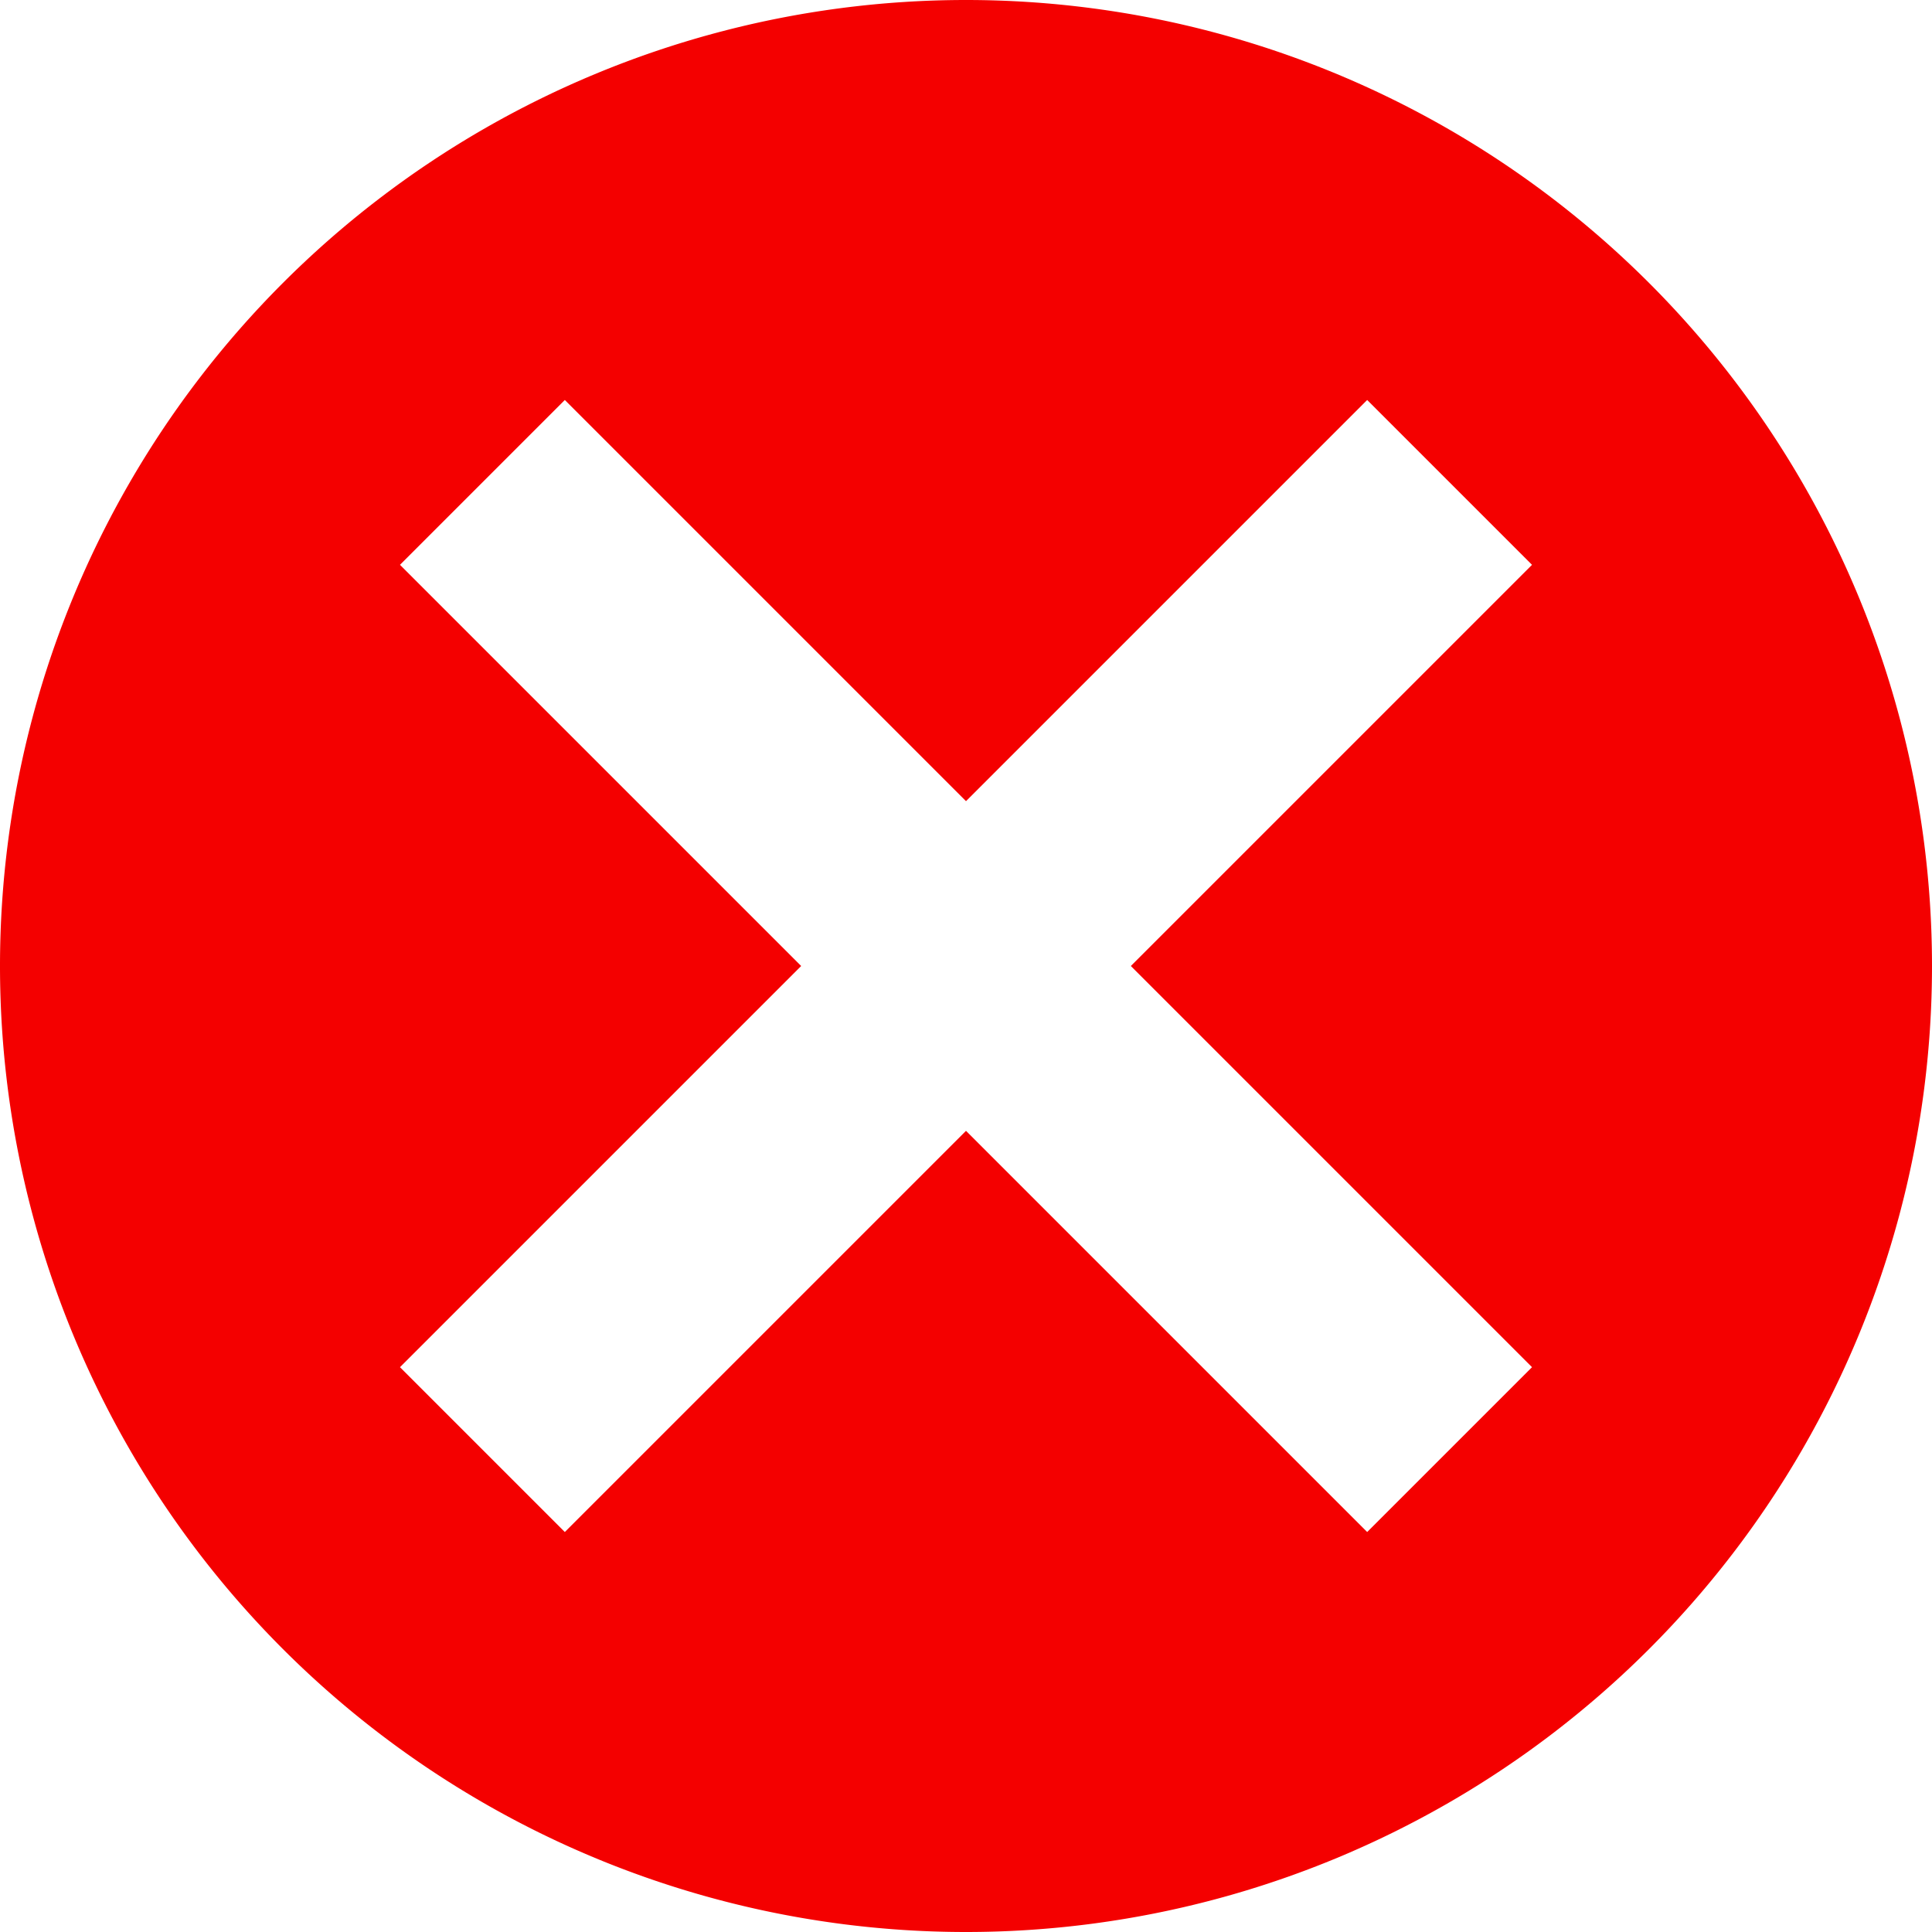 <?xml version="1.0" encoding="UTF-8" standalone="no"?>
<svg
   xmlns:osb="http://www.openswatchbook.org/uri/2009/osb"
   xmlns:dc="http://purl.org/dc/elements/1.1/"
   xmlns:cc="http://creativecommons.org/ns#"
   xmlns:rdf="http://www.w3.org/1999/02/22-rdf-syntax-ns#"
   xmlns:svg="http://www.w3.org/2000/svg"
   xmlns="http://www.w3.org/2000/svg"
   version="1.1"
   width="1024"
   height="1024"
   viewBox="0 0 1024.00 1024.00"
   enable-background="new 0 0 1024.00 1024.00"
   xml:space="preserve"
   id="svg4562"><defs
   id="defs4566"><linearGradient
     osb:paint="solid"
     id="linearGradient5239"><stop
       id="stop5237"
       offset="0"
       style="stop-color:#41e7d0;stop-opacity:1;" /></linearGradient></defs>
	
	
<path
   id="path5294"
   d="M 512 0 A 512 512 0 0 0 0 512 A 512 512 0 0 0 512 1024 A 512 512 0 0 0 1024 512 A 512 512 0 0 0 512 0 z M 299.369 212 L 512 424.631 L 724.631 212 L 812 299.369 L 599.369 512 L 812 724.631 L 724.631 812 L 512 599.369 L 299.369 812 L 212 724.631 L 424.631 512 L 212 299.369 L 299.369 212 z "
   style="fill:#f40000;fill-opacity:1;stroke:none;stroke-width:1.169;stroke-opacity:1" /></svg>